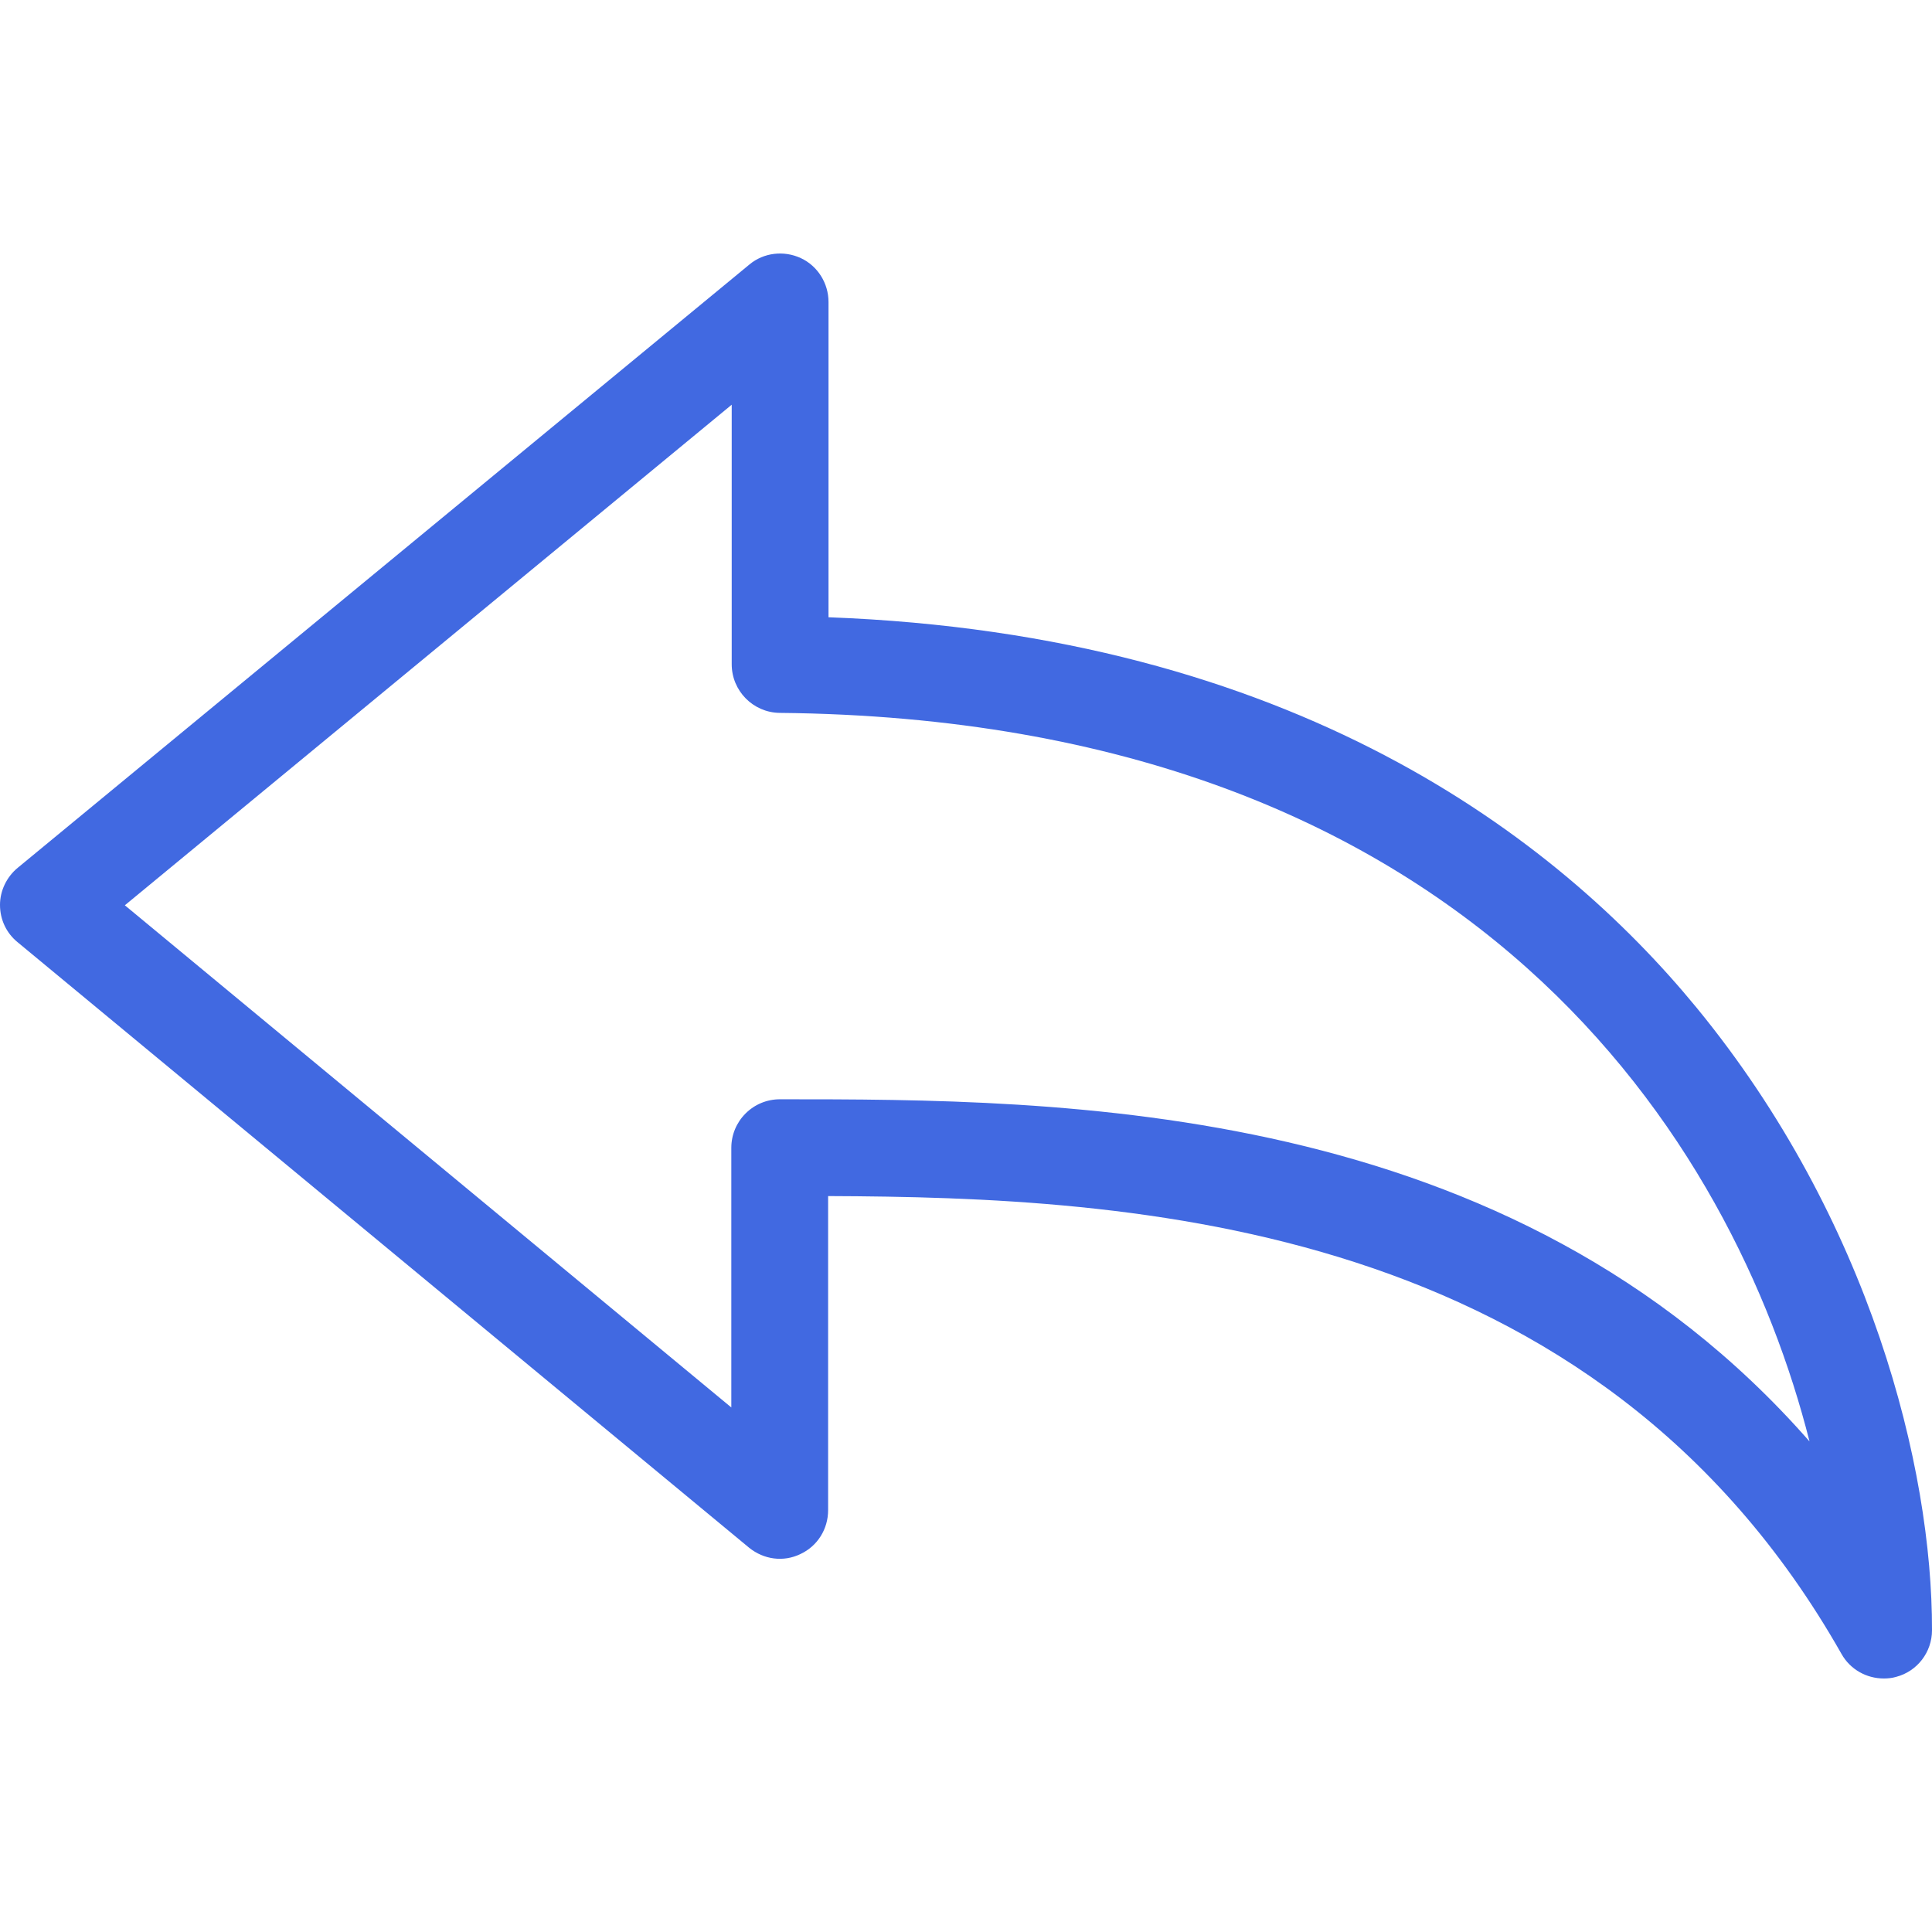<!DOCTYPE svg PUBLIC "-//W3C//DTD SVG 1.1//EN" "http://www.w3.org/Graphics/SVG/1.1/DTD/svg11.dtd">
<!-- Uploaded to: SVG Repo, www.svgrepo.com, Transformed by: SVG Repo Mixer Tools -->
<svg fill="#4169e1" height="800px" width="800px" version="1.1" id="Capa_1" xmlns="http://www.w3.org/2000/svg" xmlns:xlink="http://www.w3.org/1999/xlink" viewBox="0 0 489 489" xml:space="preserve">

<g id="SVGRepo_bgCarrier" stroke-width="0"/>

<g id="SVGRepo_tracerCarrier" stroke-linecap="round" stroke-linejoin="round"/>

<g id="SVGRepo_iconCarrier"> <g> <path d="M429.4,255.033c-35.4-43.1-102.1-94.4-219.7-98.8v-79.8c0-4.7-2.7-9.1-7-11.1s-9.4-1.4-13,1.6L4.5,219.633 c-2.8,2.3-4.5,5.8-4.5,9.4c0,3.7,1.6,7.1,4.4,9.4l185.2,153.3c3.7,3,8.7,3.7,13,1.6c4.3-2,7-6.3,7-11.1v-79.5 c76.8,0.3,194.2,6,256.5,115.9c2.2,3.9,6.3,6.2,10.7,6.2c1,0,2.1-0.1,3.1-0.4c5.4-1.4,9.1-6.3,9.1-11.8 C489.1,371.533,473.4,308.633,429.4,255.033z M197.4,278.233L197.4,278.233c-3.3,0-6.4,1.3-8.7,3.6s-3.6,5.4-3.6,8.7v65.7 l-153.5-127.1l153.6-126.7v65.7c0,6.7,5.4,12.2,12.1,12.3c176,1.7,241.6,109,260.7,184.4 C382.2,278.333,268.7,278.233,197.4,278.233z"/> </g> </g>

</svg>